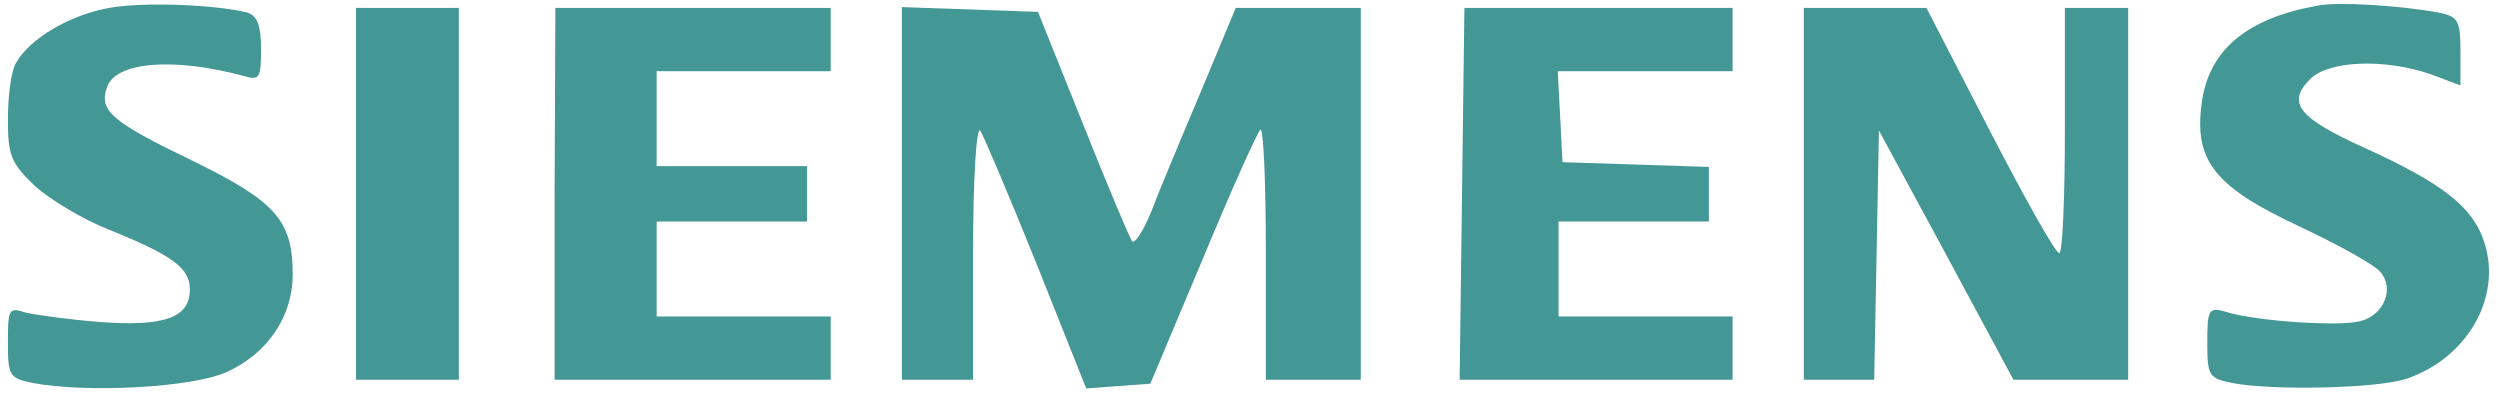 <?xml version="1.0" standalone="no"?>
<!DOCTYPE svg PUBLIC "-//W3C//DTD SVG 20010904//EN"
 "http://www.w3.org/TR/2001/REC-SVG-20010904/DTD/svg10.dtd">
<svg version="1.0" xmlns="http://www.w3.org/2000/svg"
 width="316pt" height="50pt" viewBox="0 0 316 50"
 preserveAspectRatio="xMidYMid meet">

<g transform="translate(0,50) scale(0.1,-0.1)"
fill="#439794" stroke="none">
<path d="M138 490 c-50 -9 -101 -39 -118 -70 -6 -10 -10 -42 -10 -71 0 -46 4
-55 34 -84 19 -17 60 -42 93 -55 82 -33 103 -49 103 -76 0 -36 -33 -47 -114
-41 -39 3 -81 9 -94 12 -21 7 -22 4 -22 -38 0 -42 2 -45 31 -51 69 -13 203 -6
246 14 51 23 83 70 83 123 0 68 -21 92 -125 143 -104 50 -120 64 -110 93 10
33 84 39 173 15 20 -6 22 -3 22 34 0 30 -5 42 -17 46 -39 10 -131 14 -175 6z"/>
<path d="M2930 493 c-90 -16 -138 -56 -147 -123 -10 -73 16 -106 123 -156 49
-23 96 -49 103 -58 18 -21 4 -55 -26 -62 -26 -7 -133 0 -170 12 -21 6 -23 3
-23 -39 0 -42 2 -45 31 -51 51 -10 183 -7 220 5 78 26 122 104 99 173 -14 44
-52 74 -151 119 -84 38 -99 57 -69 87 24 24 95 26 153 6 l37 -14 0 43 c0 39
-3 44 -27 49 -49 9 -127 14 -153 9z"/>
<path d="M450 255 l0 -235 65 0 65 0 0 235 0 235 -65 0 -65 0 0 -235z"/>
<path d="M701 255 l0 -235 175 0 174 0 0 40 0 40 -110 0 -110 0 0 60 0 60 95
0 95 0 0 35 0 35 -95 0 -95 0 0 60 0 60 110 0 110 0 0 40 0 40 -174 0 -174 0
-1 -235z"/>
<path d="M1140 255 l0 -235 45 0 45 0 0 162 c0 90 4 158 9 153 4 -6 36 -81 71
-168 l63 -158 40 3 41 3 66 157 c36 87 69 160 73 164 4 4 7 -65 7 -154 l0
-162 60 0 60 0 0 235 0 235 -79 0 -79 0 -45 -108 c-25 -59 -53 -126 -62 -150
-10 -24 -20 -40 -24 -37 -3 4 -31 70 -62 148 l-57 142 -86 3 -86 3 0 -236z"/>
<path d="M1848 255 l-3 -235 173 0 172 0 0 40 0 40 -110 0 -110 0 0 60 0 60
95 0 95 0 0 35 0 34 -92 3 -93 3 -3 58 -3 57 111 0 110 0 0 40 0 40 -170 0
-169 0 -3 -235z"/>
<path d="M2280 255 l0 -235 45 0 44 0 3 158 3 157 85 -157 85 -158 73 0 72 0
0 235 0 235 -40 0 -40 0 0 -155 c0 -85 -3 -155 -7 -155 -5 0 -44 70 -88 155
l-80 155 -77 0 -78 0 0 -235z"/>
</g>
</svg>
